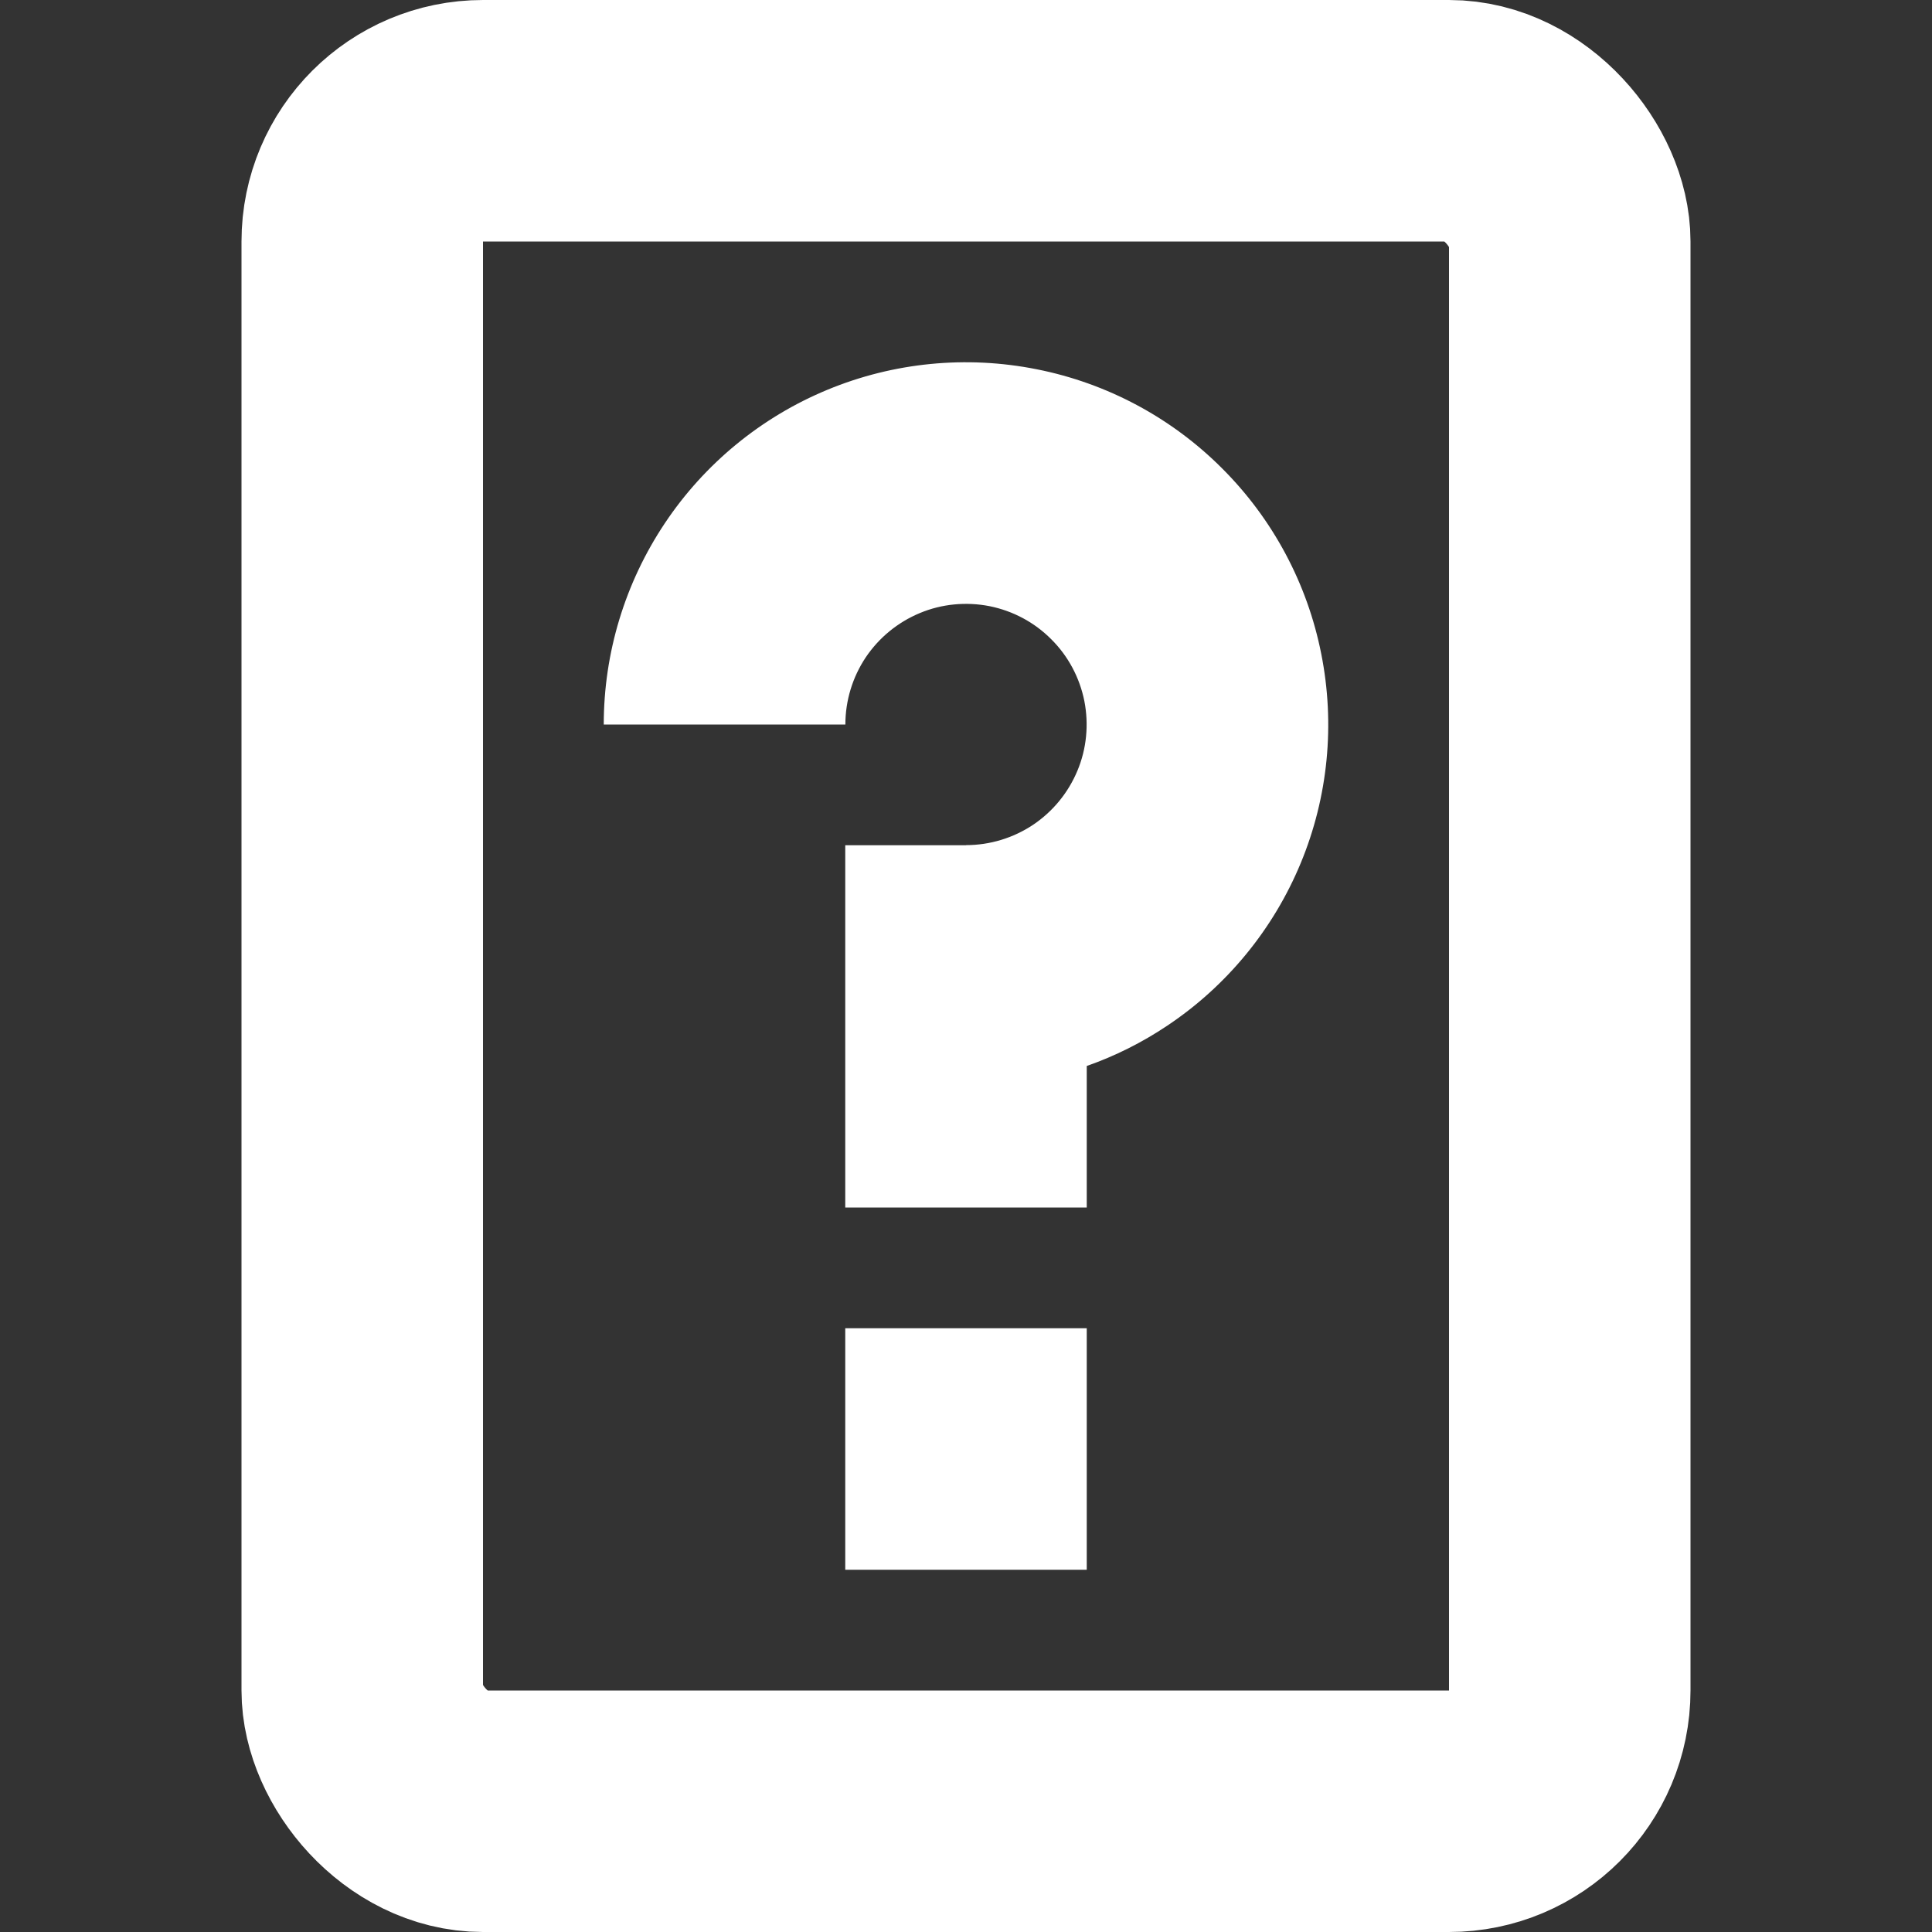 <svg width="16" height="16" viewBox="0 0 16 16" fill="none" xmlns="http://www.w3.org/2000/svg">
<rect x="0" y="0" width="16" height="16" fill="#333333" stroke="none"/>
<rect x="3" y="1" width="10" height="14" rx="1" stroke="white" stroke-width="2"/>
<path fill-rule="evenodd" clip-rule="evenodd" d="M5 6C5 5.407 5.176 4.827 5.506 4.333C5.835 3.84 6.304 3.455 6.852 3.228C7.4 3.001 8.003 2.942 8.585 3.058C9.167 3.173 9.702 3.459 10.121 3.879C10.541 4.298 10.827 4.833 10.942 5.415C11.058 5.997 10.999 6.6 10.772 7.148C10.545 7.696 10.16 8.165 9.667 8.494C9.458 8.634 9.234 8.746 9 8.828V10H7V7H8V6.999C8.198 6.999 8.391 6.94 8.555 6.831C8.719 6.721 8.847 6.565 8.923 6.382C8.999 6.2 9.018 5.999 8.98 5.805C8.941 5.611 8.846 5.433 8.706 5.294C8.567 5.154 8.389 5.059 8.195 5.02C8.001 4.982 7.8 5.001 7.618 5.077C7.435 5.153 7.279 5.281 7.169 5.445C7.06 5.609 7.001 5.802 7.001 6H5ZM7 11H9V13H7V11Z" fill="white"/>
</svg>
